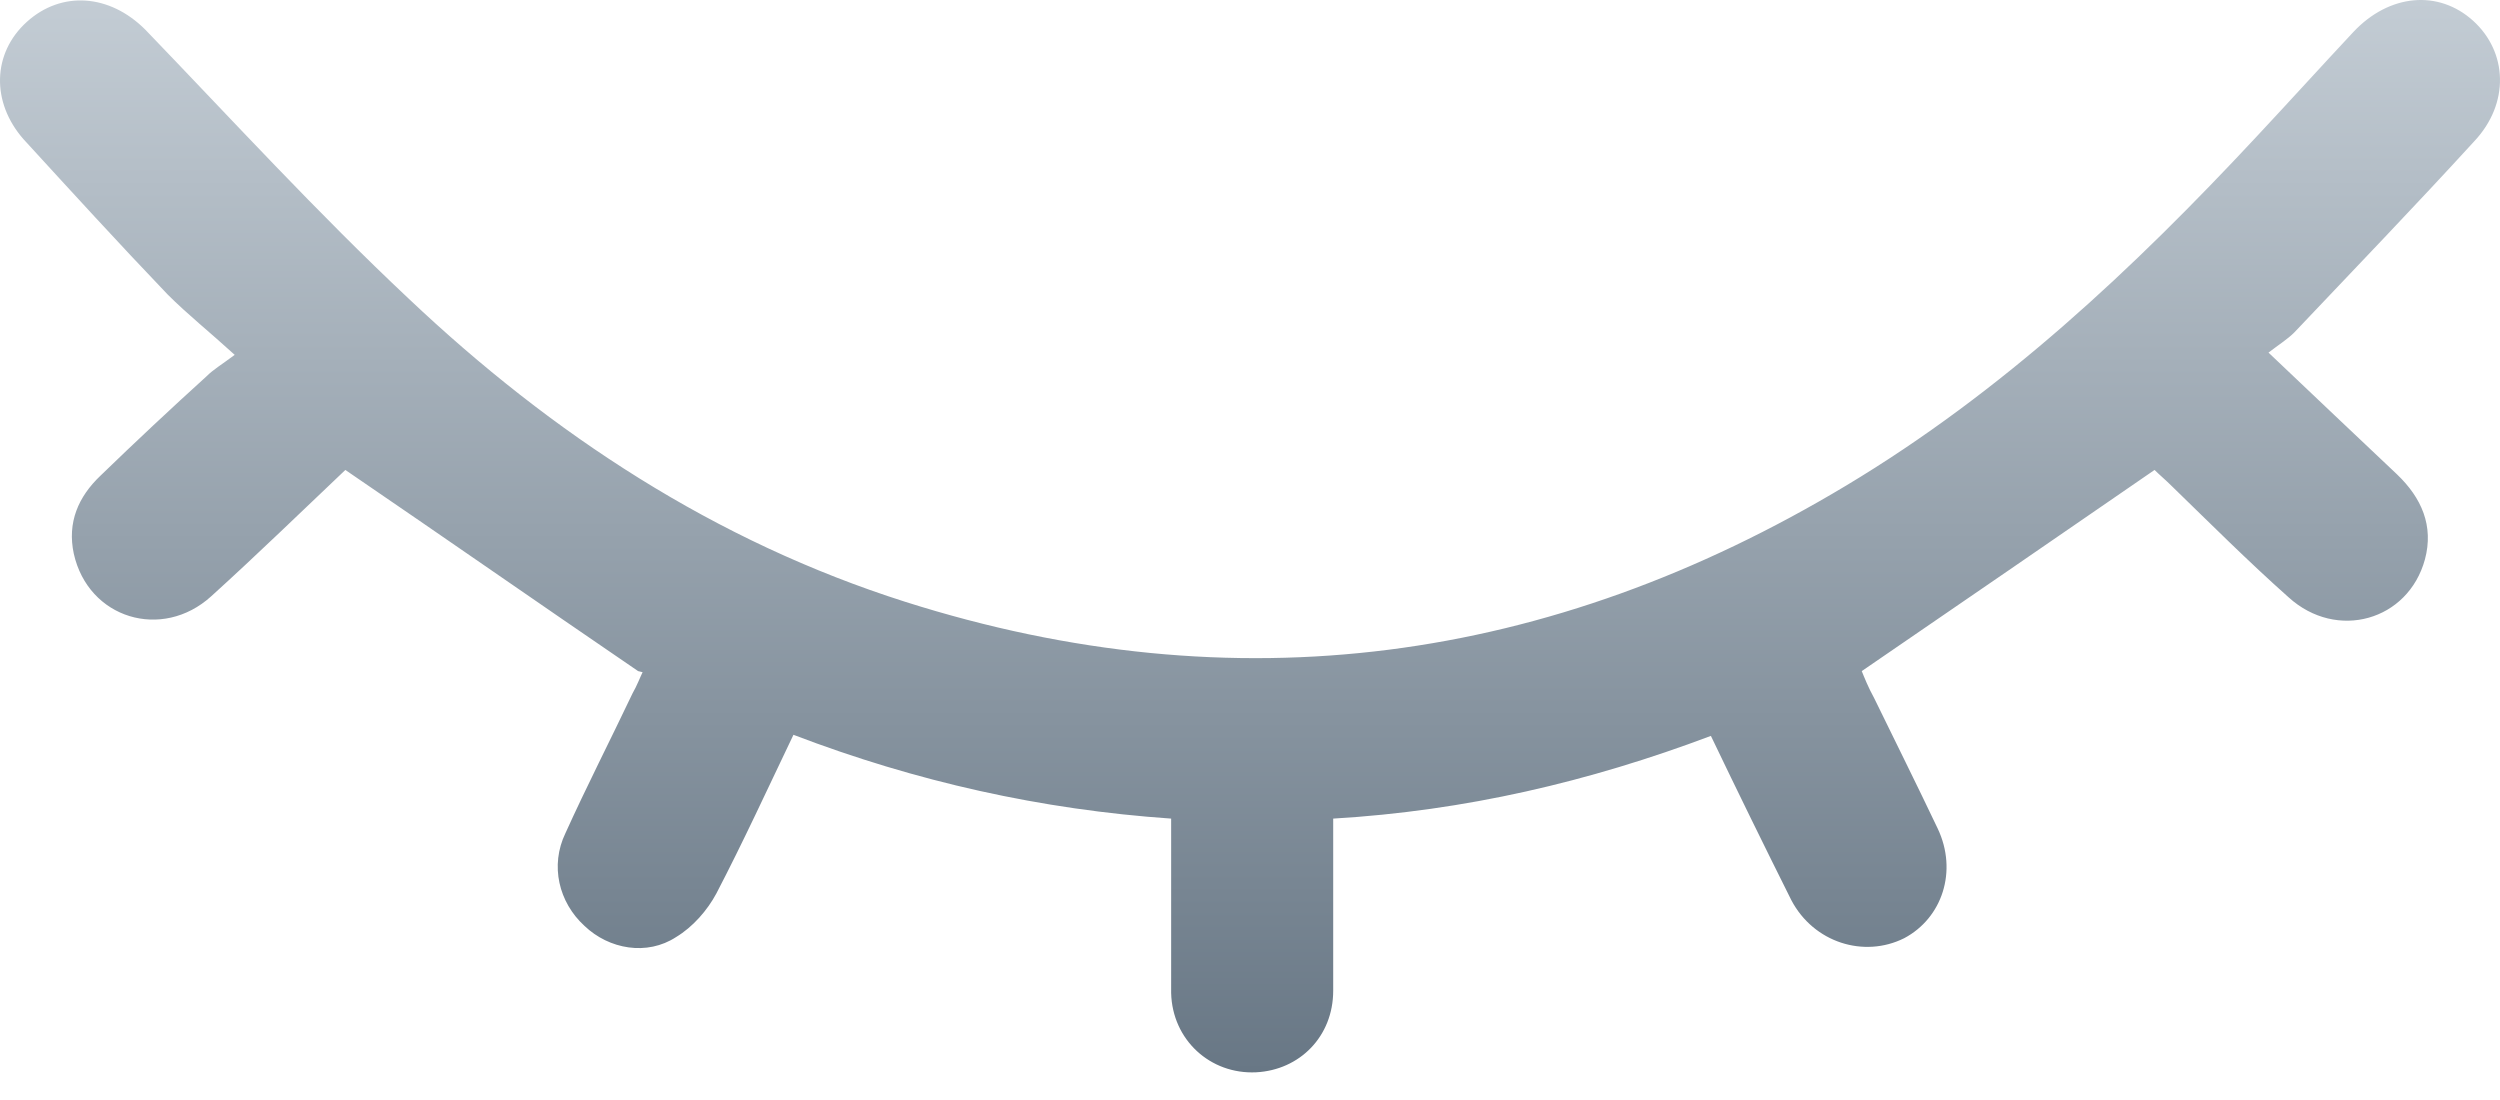<svg width="50" height="22" viewBox="0 0 50 22" fill="none" xmlns="http://www.w3.org/2000/svg">
<path d="M12.762 13.422C10.796 12.081 8.873 10.74 6.907 9.399C6.057 10.204 5.163 11.075 4.225 11.925C3.241 12.819 1.766 12.372 1.476 11.075C1.342 10.45 1.565 9.935 2.012 9.511C2.705 8.84 3.42 8.17 4.135 7.522C4.269 7.388 4.426 7.298 4.694 7.097C4.18 6.628 3.755 6.292 3.353 5.89C2.37 4.862 1.431 3.834 0.47 2.784C-0.178 2.046 -0.156 1.063 0.537 0.437C1.23 -0.189 2.191 -0.122 2.906 0.593C4.649 2.404 6.348 4.259 8.181 5.98C11.041 8.684 14.304 10.829 18.104 12.036C24.719 14.137 31 13.266 36.922 9.712C40.051 7.835 42.666 5.376 45.125 2.739C45.773 2.046 46.421 1.331 47.069 0.638C47.784 -0.122 48.768 -0.211 49.461 0.414C50.153 1.04 50.198 2.068 49.483 2.828C48.298 4.125 47.091 5.376 45.885 6.65C45.751 6.784 45.572 6.896 45.37 7.052C46.287 7.924 47.114 8.706 47.941 9.488C48.432 9.958 48.678 10.517 48.499 11.187C48.164 12.416 46.734 12.819 45.773 11.947C44.968 11.232 44.208 10.472 43.448 9.734C43.314 9.6 43.18 9.488 43.091 9.399C41.146 10.74 39.224 12.059 37.235 13.422C37.28 13.534 37.369 13.757 37.481 13.958C37.906 14.83 38.33 15.679 38.755 16.573C39.157 17.423 38.844 18.361 38.084 18.764C37.28 19.166 36.274 18.853 35.827 18.004C35.291 16.931 34.754 15.836 34.218 14.718C31.782 15.635 29.301 16.216 26.664 16.372C26.664 17.557 26.664 18.674 26.664 19.814C26.664 20.73 25.993 21.401 25.122 21.446C24.205 21.49 23.445 20.797 23.423 19.859C23.423 18.719 23.423 17.579 23.423 16.372C20.831 16.193 18.327 15.635 15.869 14.696C15.355 15.769 14.863 16.842 14.327 17.87C14.148 18.205 13.857 18.54 13.522 18.741C12.941 19.121 12.181 18.987 11.69 18.518C11.175 18.048 10.997 17.311 11.309 16.663C11.734 15.724 12.204 14.808 12.65 13.869C12.74 13.713 12.807 13.534 12.852 13.444L12.762 13.422Z" fill="url(#paint0_linear_318_3)"/>
<defs>
<linearGradient id="paint0_linear_318_3" x1="25" y1="0" x2="25" y2="21.448" gradientUnits="userSpaceOnUse">
<stop stop-color="#C3CCD4"/>
<stop offset="1" stop-color="#687785"/>
</linearGradient>
</defs>
</svg>

